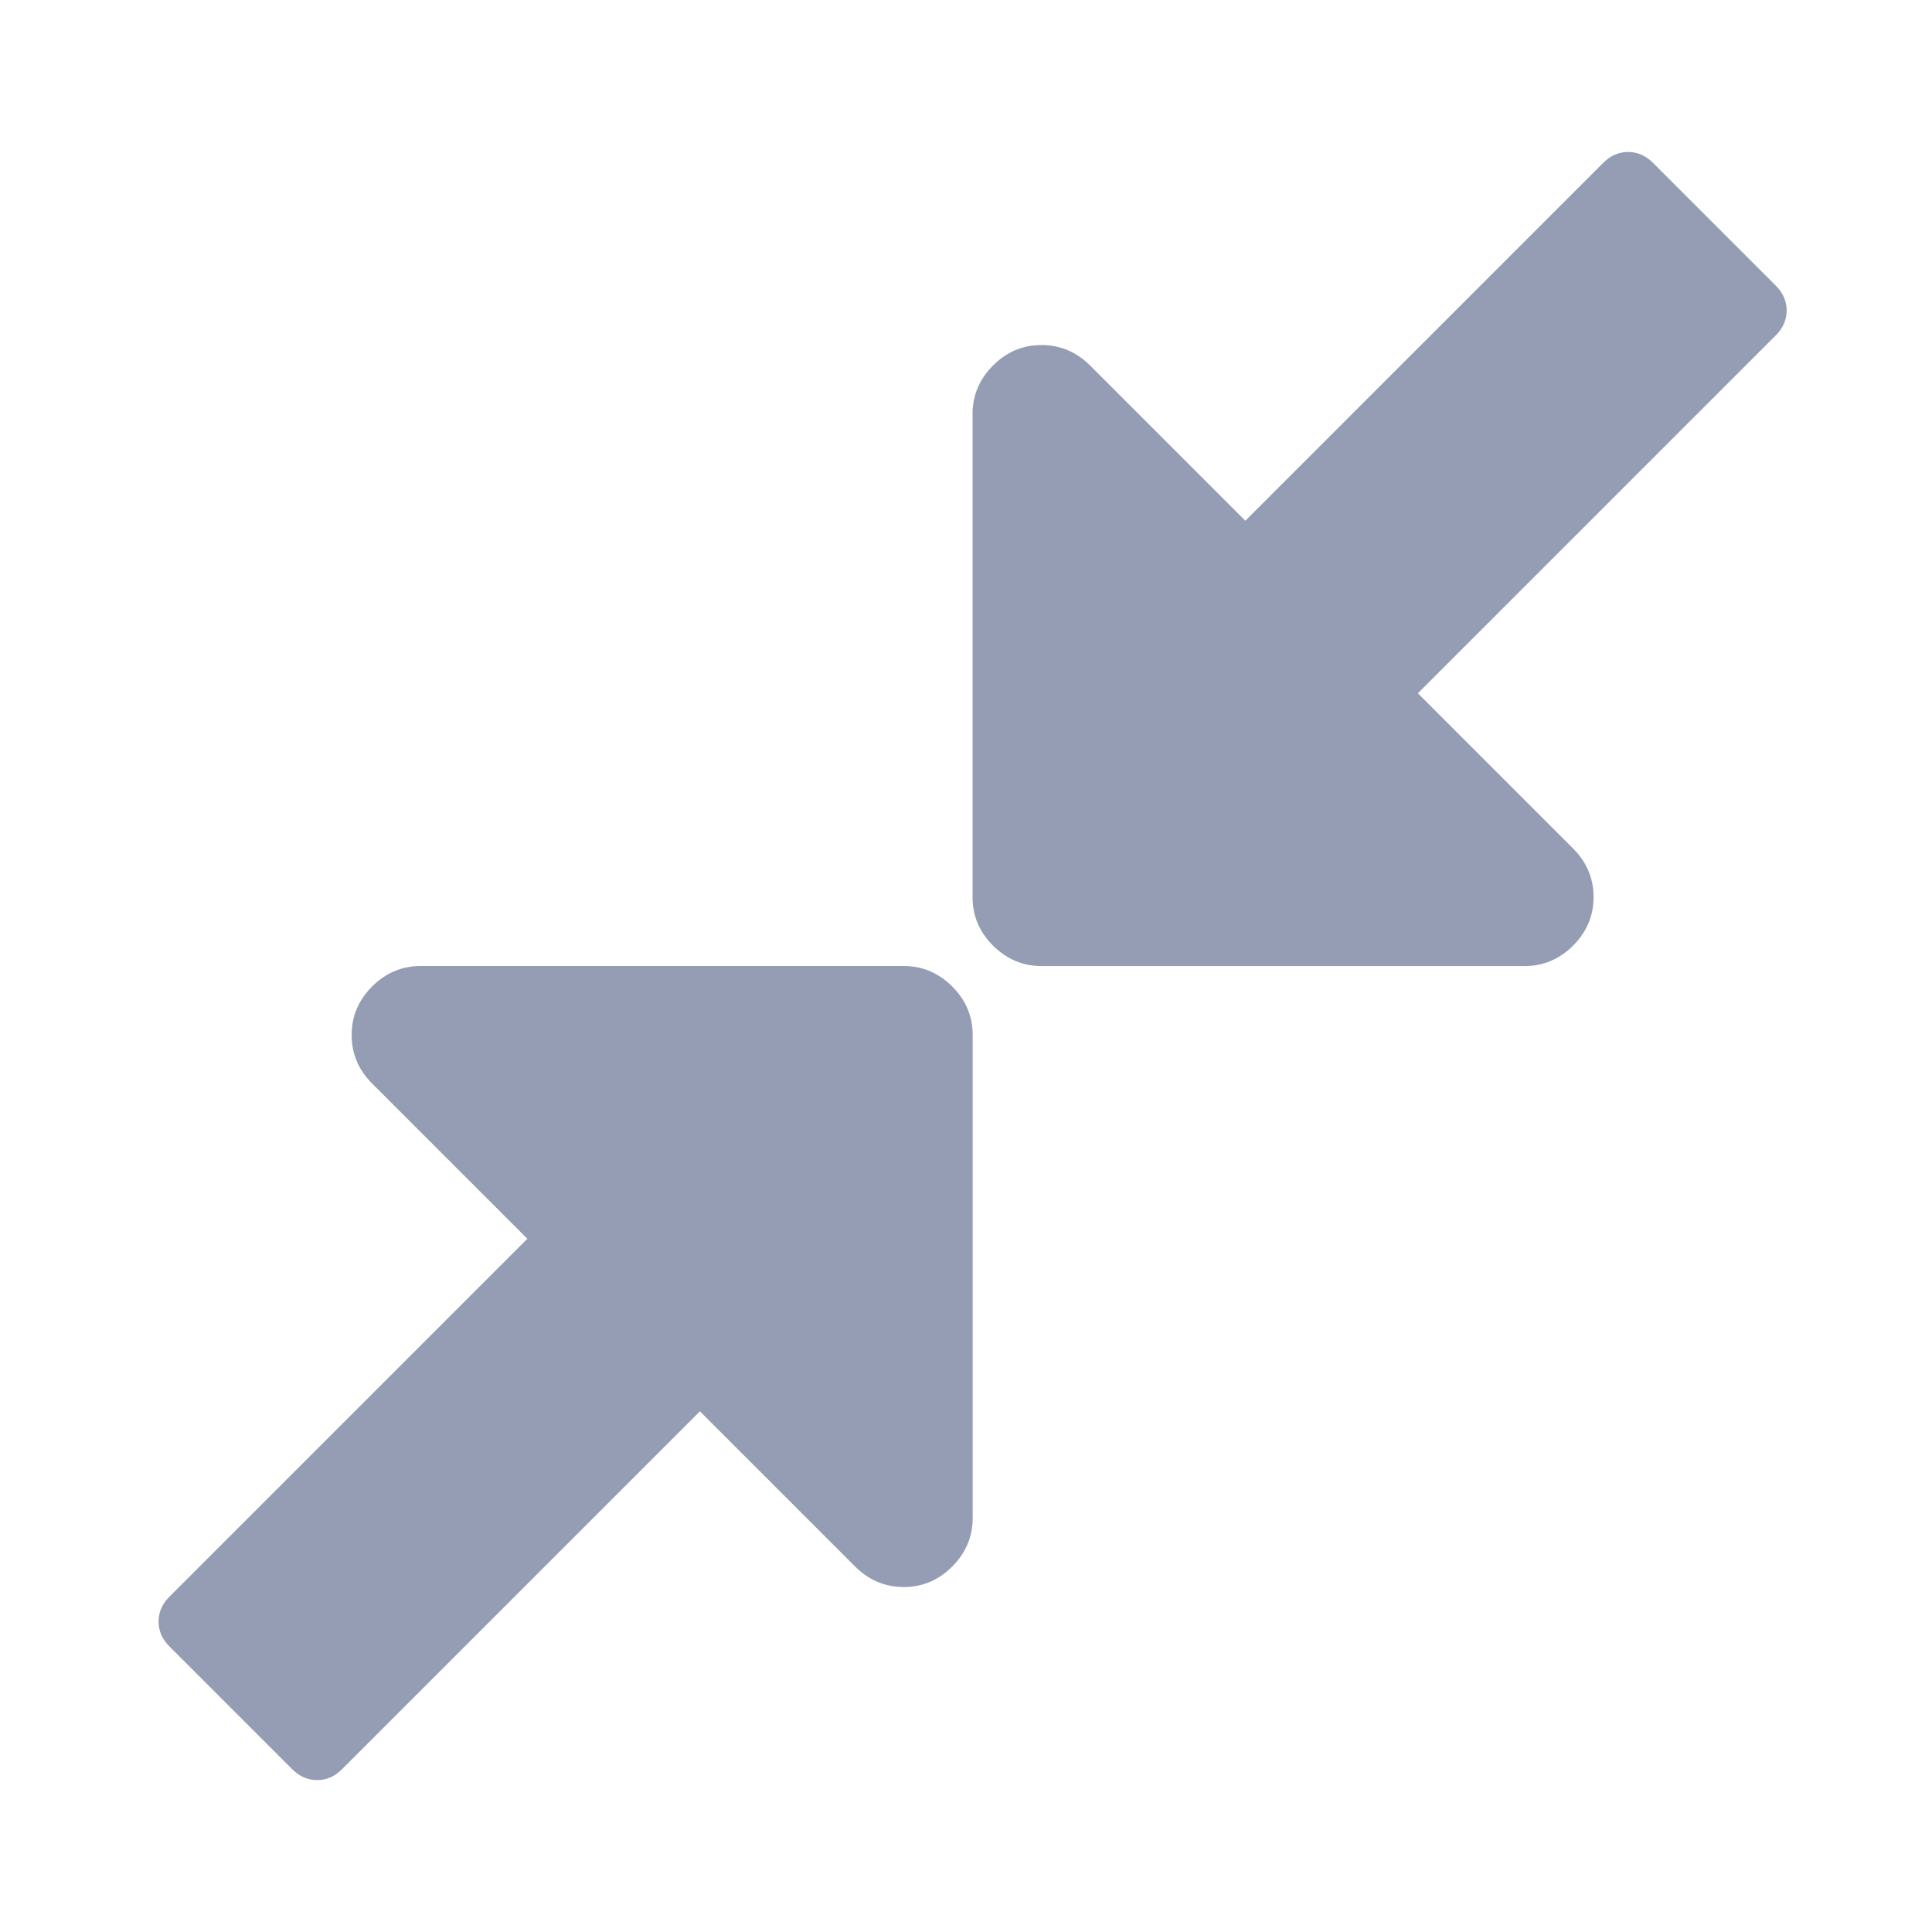 <?xml version="1.0" standalone="no"?><!DOCTYPE svg PUBLIC "-//W3C//DTD SVG 1.1//EN"
        "http://www.w3.org/Graphics/SVG/1.1/DTD/svg11.dtd">
<svg class="icon" viewBox="0 0 1024 1024" version="1.1" xmlns="http://www.w3.org/2000/svg"
     width="16" height="16">
    <path fill-rule="evenodd" clip-rule="evenodd"
          d="M515.536 548.576l0 256q0 14.848-10.848 25.728t-25.728 10.848-25.728-10.848l-82.272-82.272-189.728 189.728q-5.728 5.728-13.152 5.728t-13.152-5.728l-65.152-65.152q-5.728-5.728-5.728-13.152t5.728-13.152l189.728-189.728-82.272-82.272q-10.848-10.848-10.848-25.728t10.848-25.728 25.728-10.848l256 0q14.848 0 25.728 10.848t10.848 25.728zM946.96 164.576q0 7.424-5.728 13.152l-189.728 189.728 82.272 82.272q10.848 10.848 10.848 25.728t-10.848 25.728-25.728 10.848l-256 0q-14.848 0-25.728-10.848t-10.848-25.728l0-256q0-14.848 10.848-25.728t25.728-10.848 25.728 10.848l82.272 82.272 189.728-189.728q5.728-5.728 13.152-5.728t13.152 5.728l65.152 65.152q5.728 5.728 5.728 13.152z"
          fill="#949DB4" />
</svg>